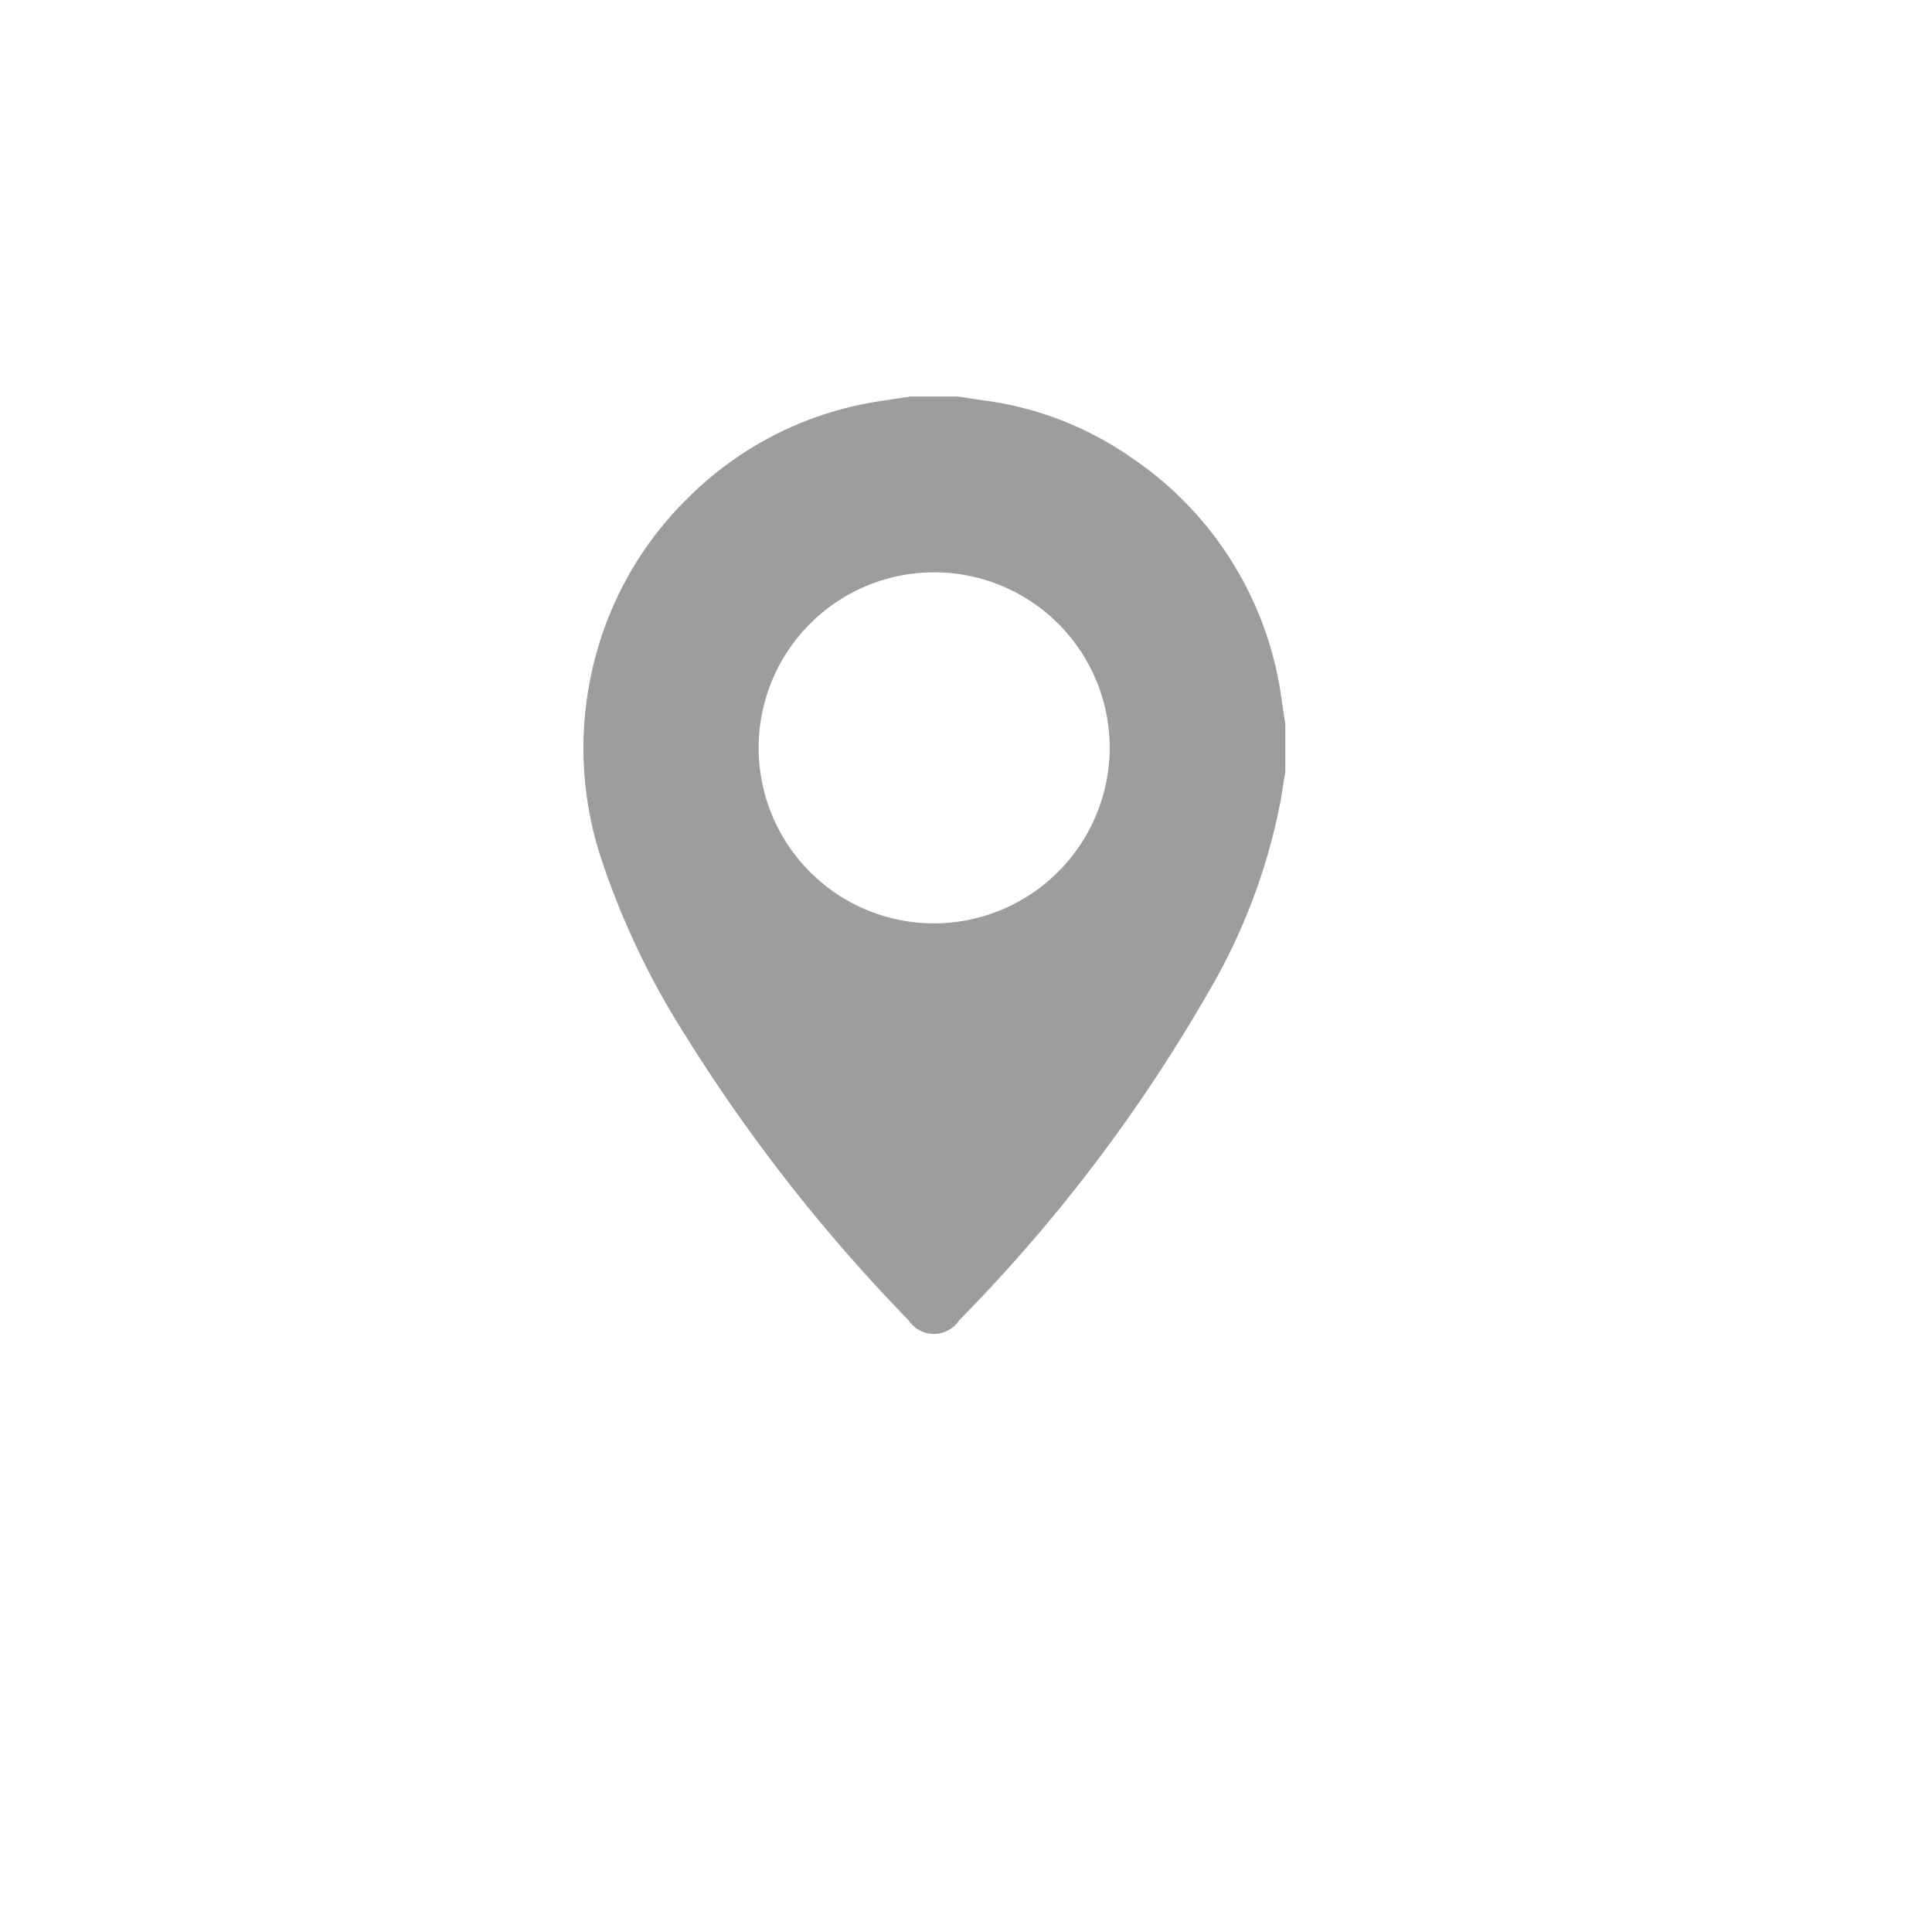 <svg id="Ubicación" xmlns="http://www.w3.org/2000/svg" xmlns:xlink="http://www.w3.org/1999/xlink" width="21" height="21" viewBox="0 0 21 21">
  <defs>
    <clipPath id="clip-path">
      <rect id="Rectángulo_404" data-name="Rectángulo 404" width="21" height="21" rx="3" fill="#414141"/>
    </clipPath>
  </defs>
  <g id="Enmascarar_grupo_67" data-name="Enmascarar grupo 67" clip-path="url(#clip-path)">
    <path id="Trazado_2617" data-name="Trazado 2617" d="M3.555,0h.517c.088.013.175.028.263.04A3.634,3.634,0,0,1,5.951.66,3.777,3.777,0,0,1,7.586,3.267c.015.1.029.2.044.293v.517c-.017.1-.033.207-.05.311a6.526,6.526,0,0,1-.794,2.1,17.479,17.479,0,0,1-2.7,3.552.33.33,0,0,1-.552,0A18.327,18.327,0,0,1,1.11,6.947,8.633,8.633,0,0,1,.2,5.042,3.835,3.835,0,0,1,.1,2.955,3.771,3.771,0,0,1,1.139,1.1,3.741,3.741,0,0,1,3.233.049L3.555,0M5.721,3.816A1.908,1.908,0,1,0,3.813,5.727,1.914,1.914,0,0,0,5.721,3.816" transform="translate(6.341 4.31)" fill="#9d9d9d"/>
  </g>
</svg>
